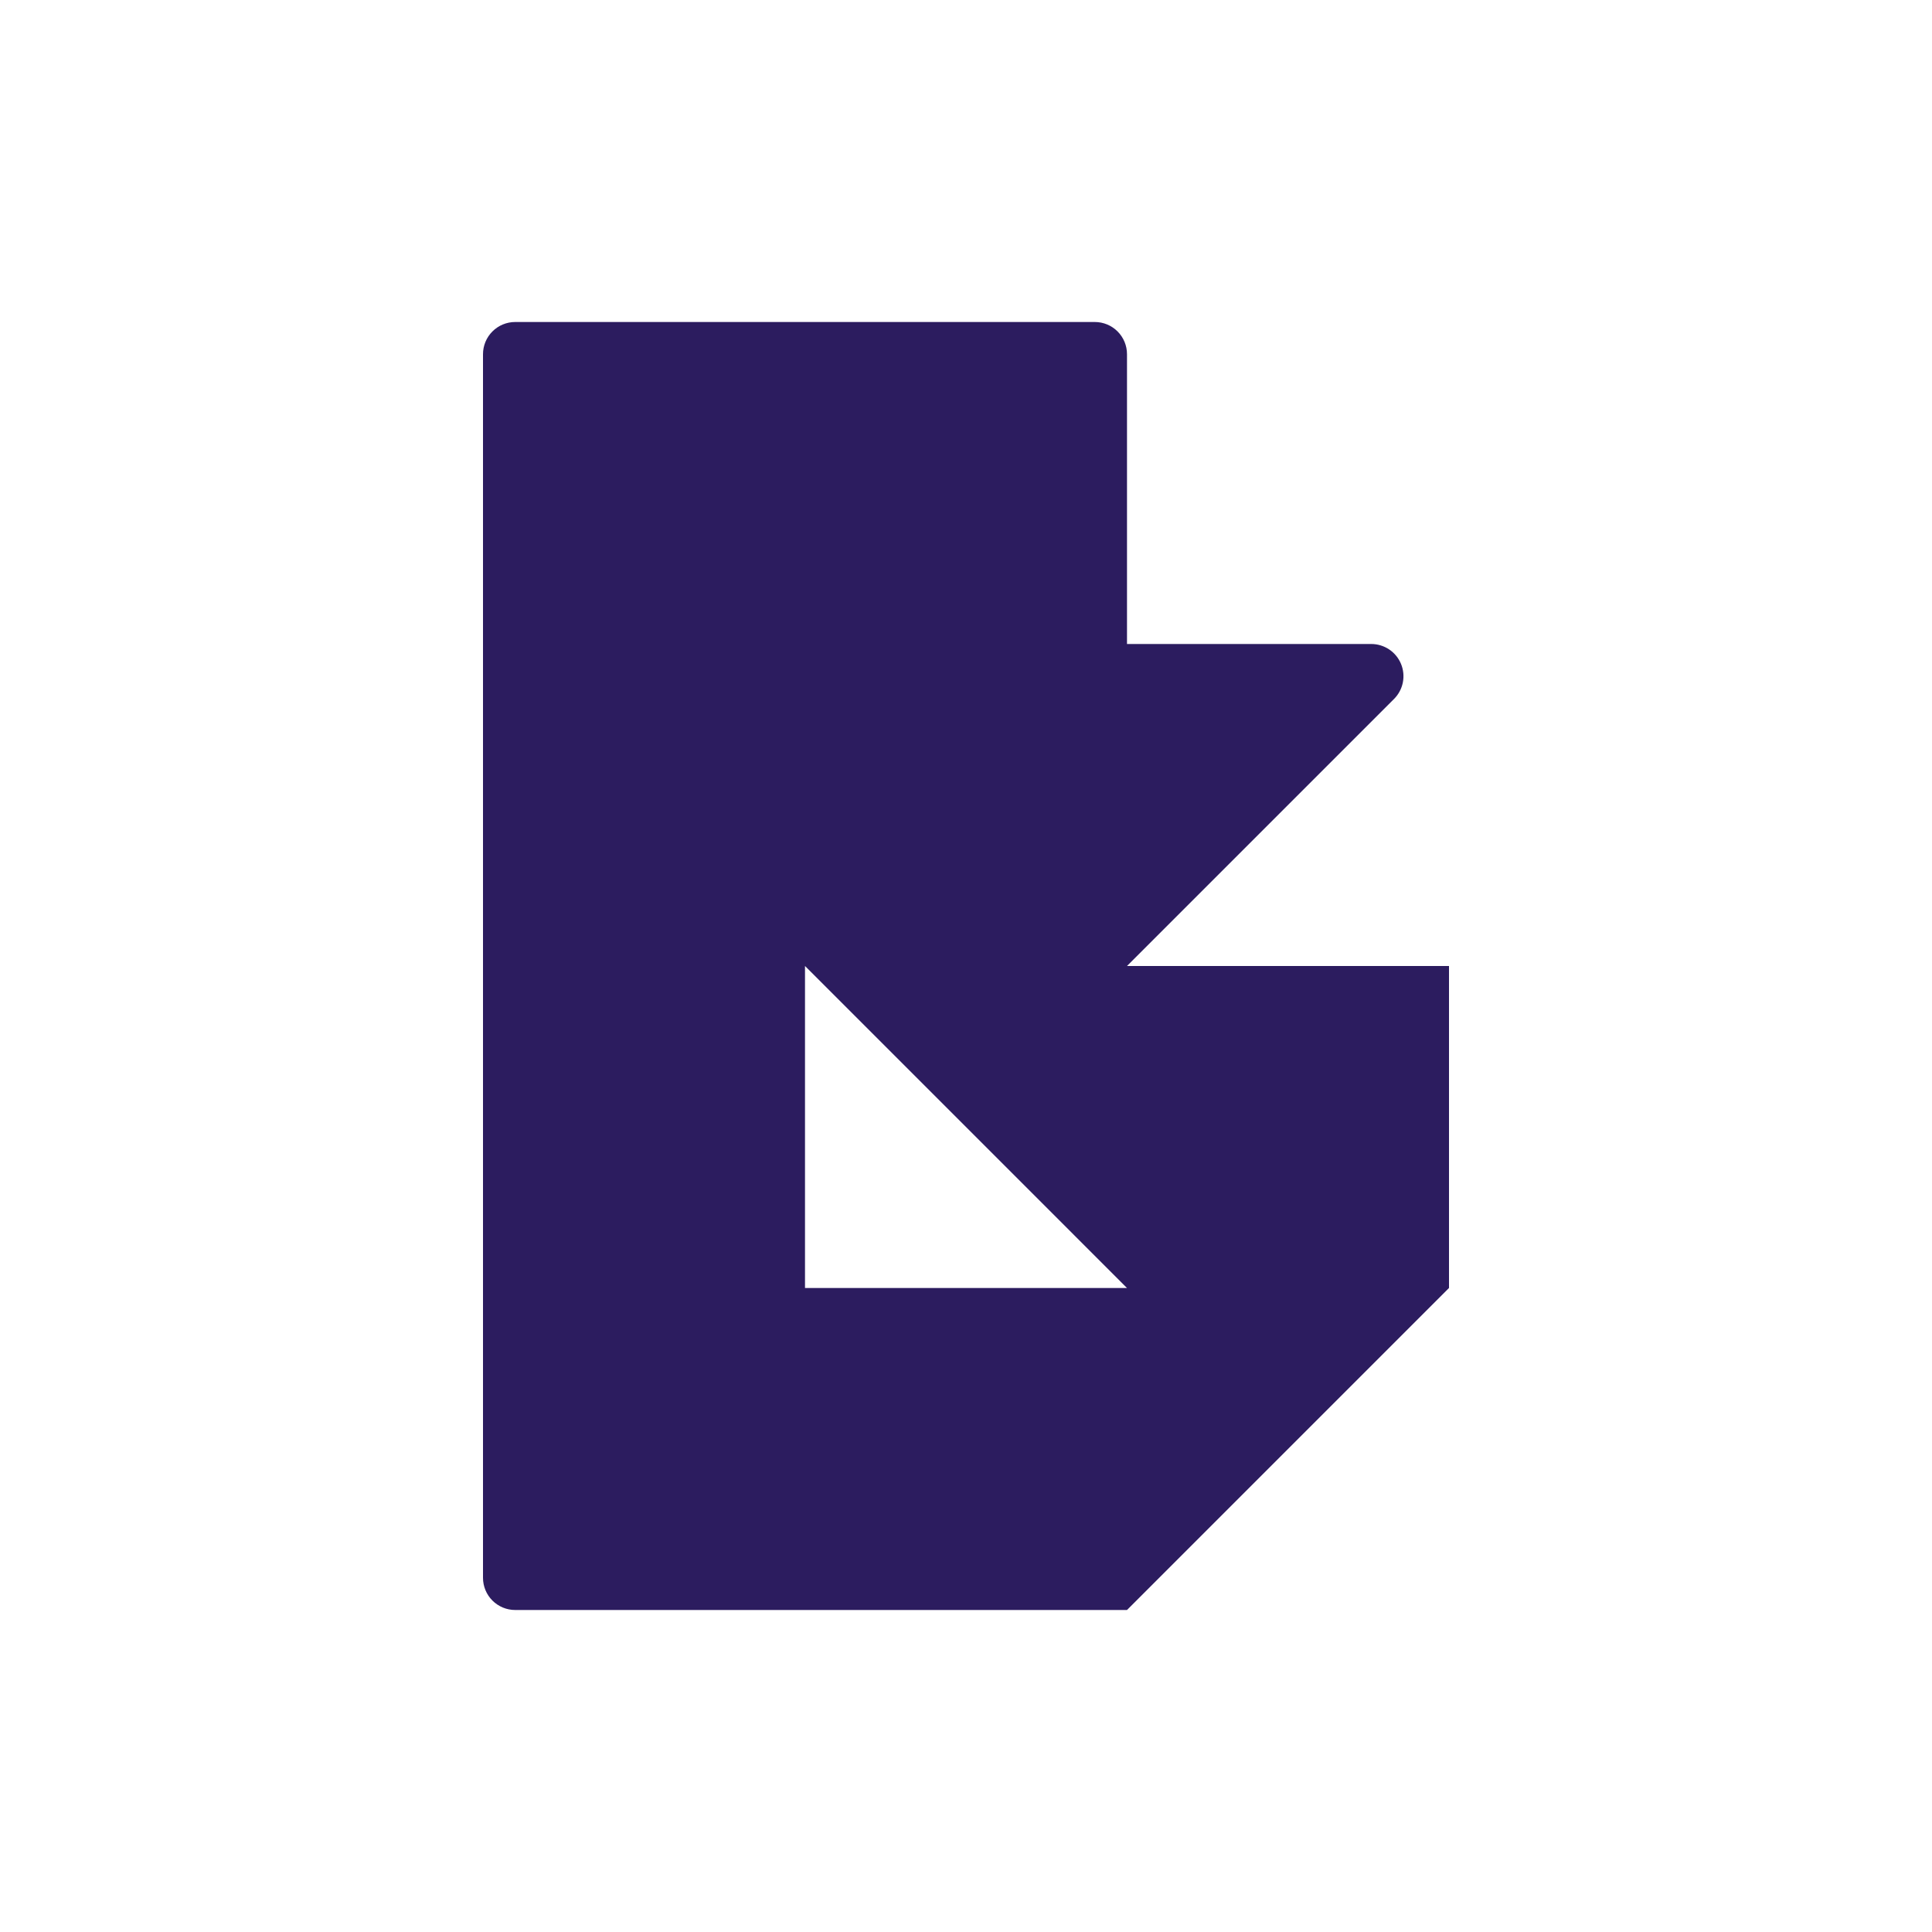 <svg width="300" height="300" viewBox="0 0 300 300" fill="none" xmlns="http://www.w3.org/2000/svg">
<path d="M212.929 100C213.918 100 214.885 100.293 215.707 100.843C216.529 101.392 217.17 102.173 217.548 103.087C217.927 104.001 218.026 105.006 217.833 105.976C217.64 106.946 217.163 107.837 216.464 108.536L175 150V100H212.929ZM225 150V200H175L225 150ZM175 150H225L175 200V150ZM175 200V250L225 200H175ZM75 200V245C75 246.326 75.527 247.598 76.465 248.536C77.402 249.473 78.674 250 80 250H125L75 200ZM75 200H125V250L75 200ZM125 200H175L125 250V200ZM175 200V250H125L175 200ZM125 150L175 100V200L125 150ZM75 200H125V150L75 200ZM75 150V200L125 150H75ZM75 100V150H125L75 100ZM75 100H125V150L75 100ZM125 100V150L175 100H125ZM175 100V150H125L175 100ZM125 50L175 100V55C175 53.674 174.473 52.402 173.536 51.465C172.598 50.527 171.326 50 170 50H125ZM125 50V100H175L125 50ZM125 100H75L125 50V100ZM80 50C78.674 50 77.402 50.527 76.465 51.465C75.527 52.402 75 53.674 75 55V100L125 50H80Z" fill="#2C1C5F"/>
</svg>
